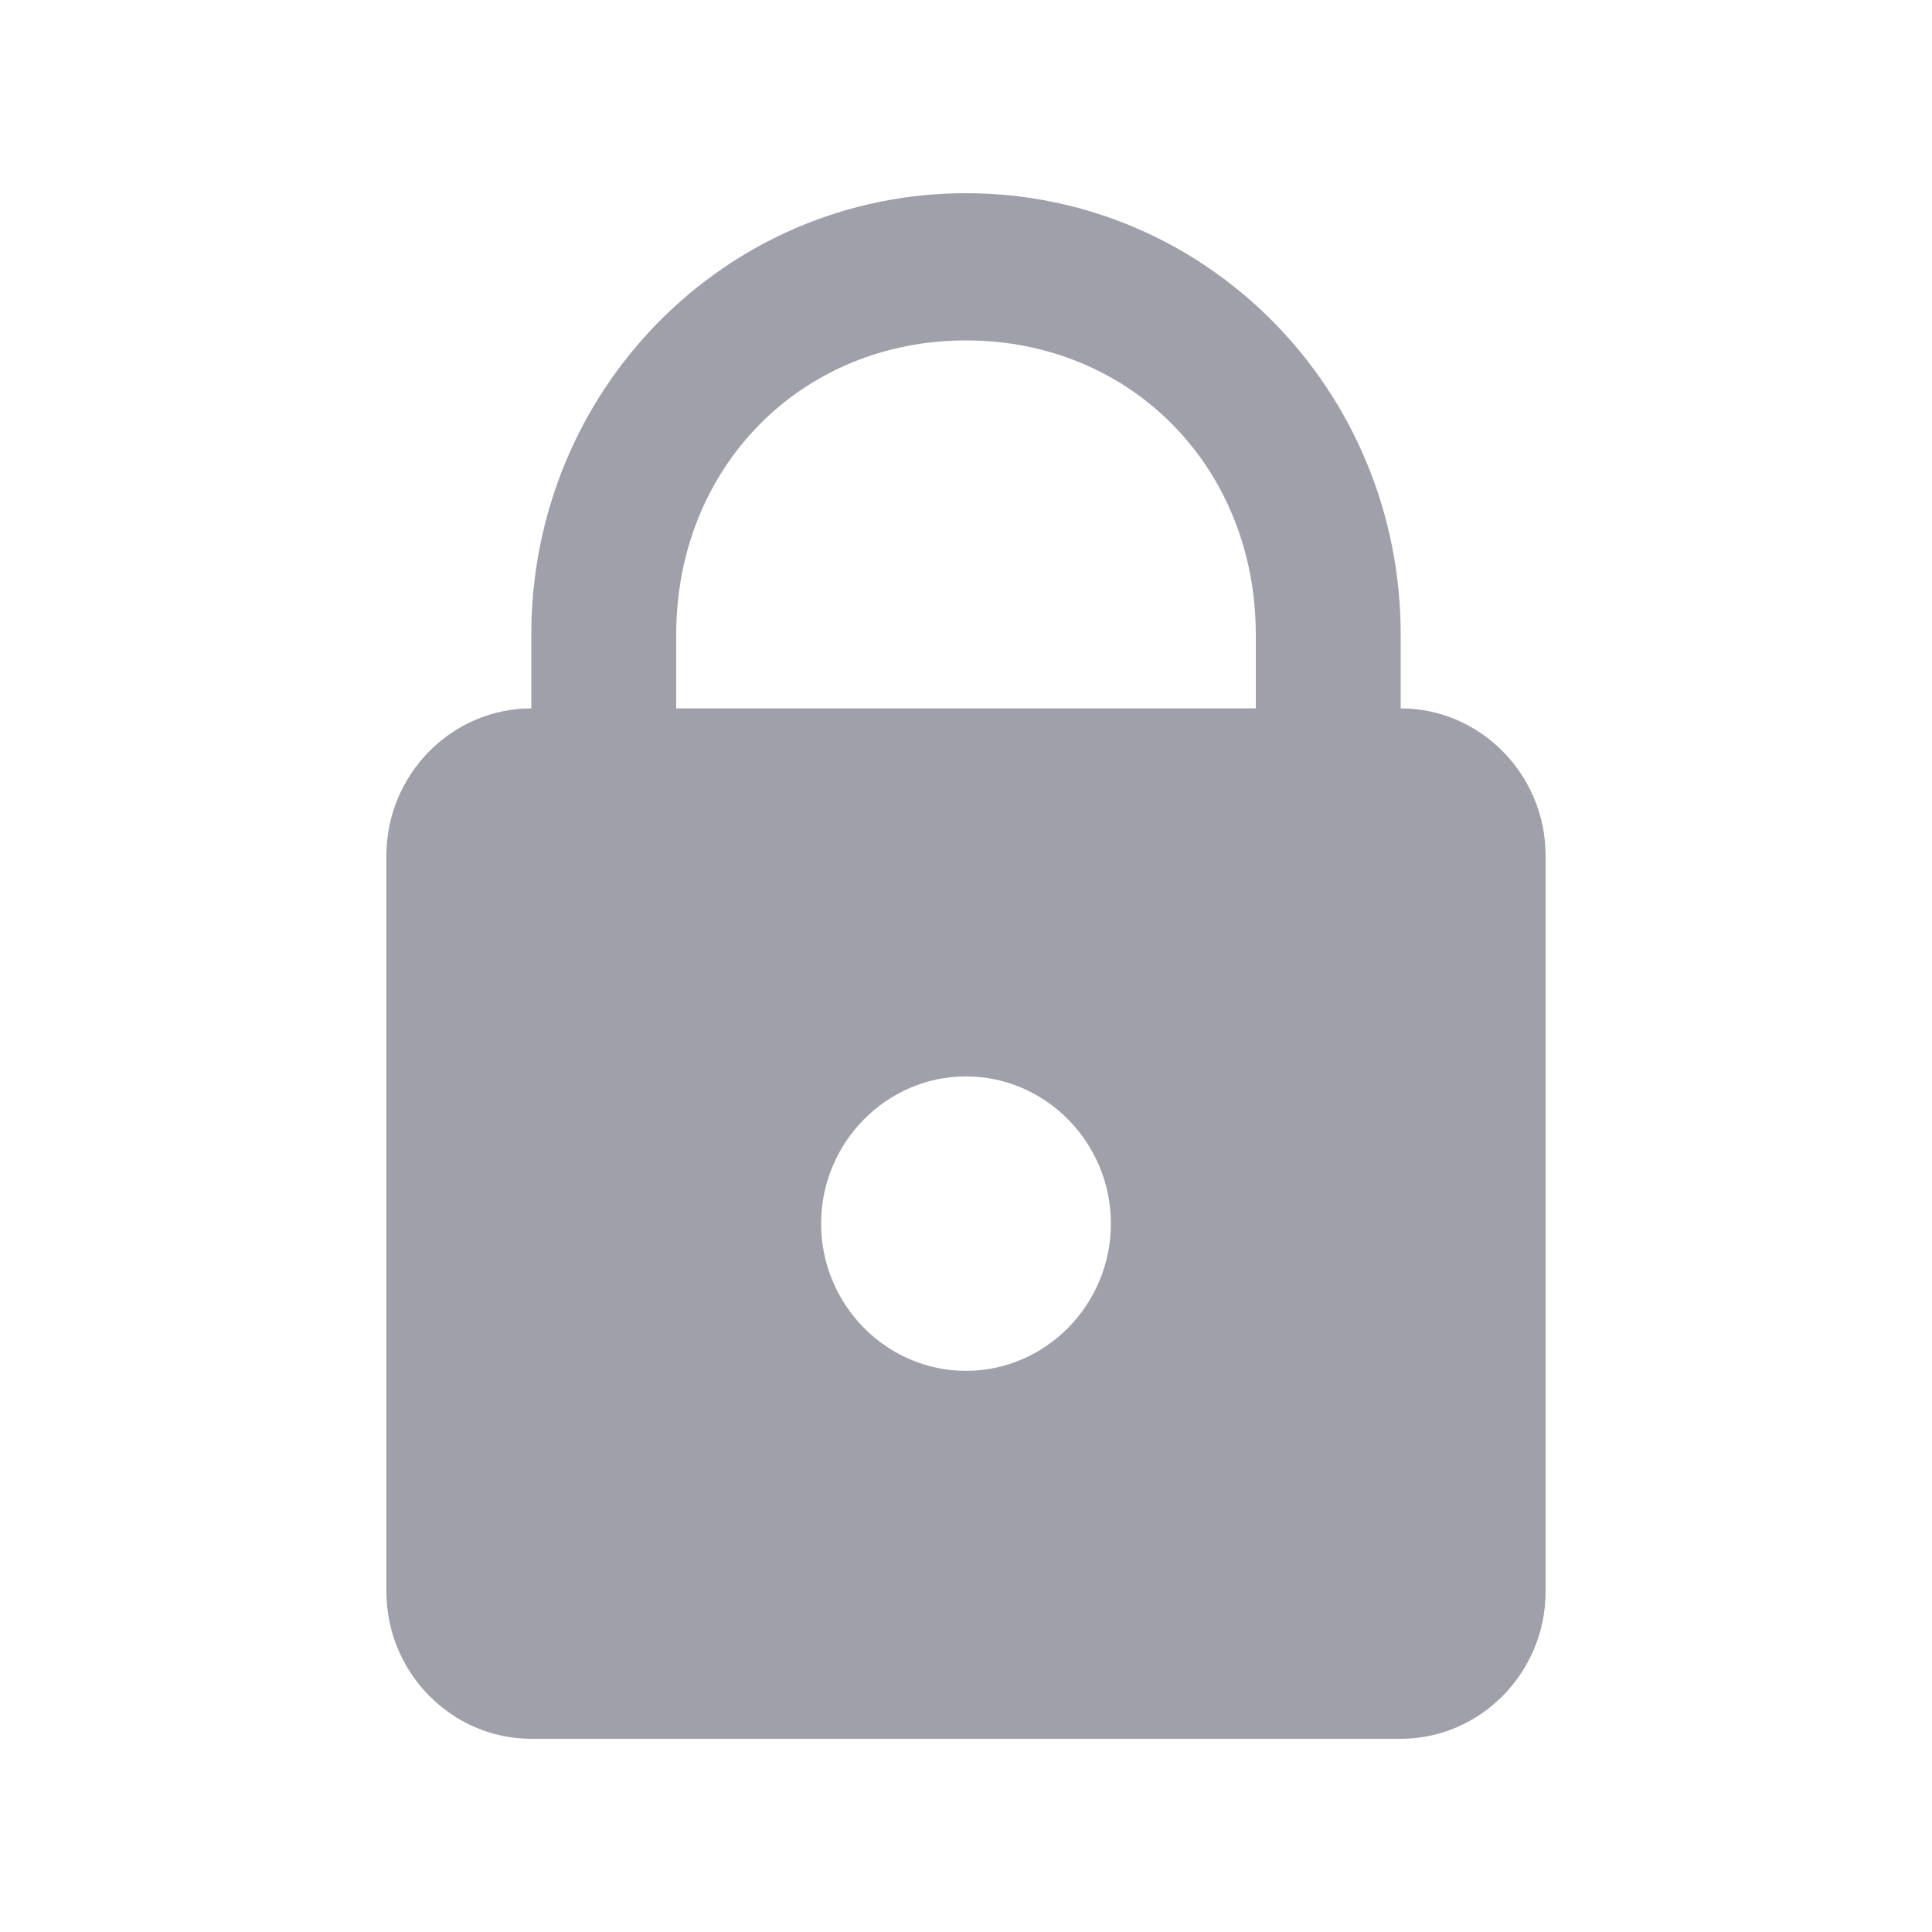 <svg width="20" height="20" viewBox="0 0 20 20" fill="none" xmlns="http://www.w3.org/2000/svg">
<path d="M10 2C7.507 2 5.5 4.039 5.5 6.571V7.333C4.675 7.333 4 8.019 4 8.857V16.476C4 17.314 4.675 18 5.5 18H14.5C15.325 18 16 17.314 16 16.476V8.857C16 8.019 15.325 7.333 14.5 7.333V6.571C14.5 4.039 12.493 2 10 2ZM10 3.524C11.707 3.524 13 4.837 13 6.571V7.333H7V6.571C7 4.837 8.293 3.524 10 3.524ZM10 11.143C10.825 11.143 11.5 11.829 11.5 12.667C11.5 13.505 10.825 14.191 10 14.191C9.175 14.191 8.5 13.505 8.5 12.667C8.5 11.829 9.175 11.143 10 11.143Z" fill="#A0A0AB"/>
</svg>
